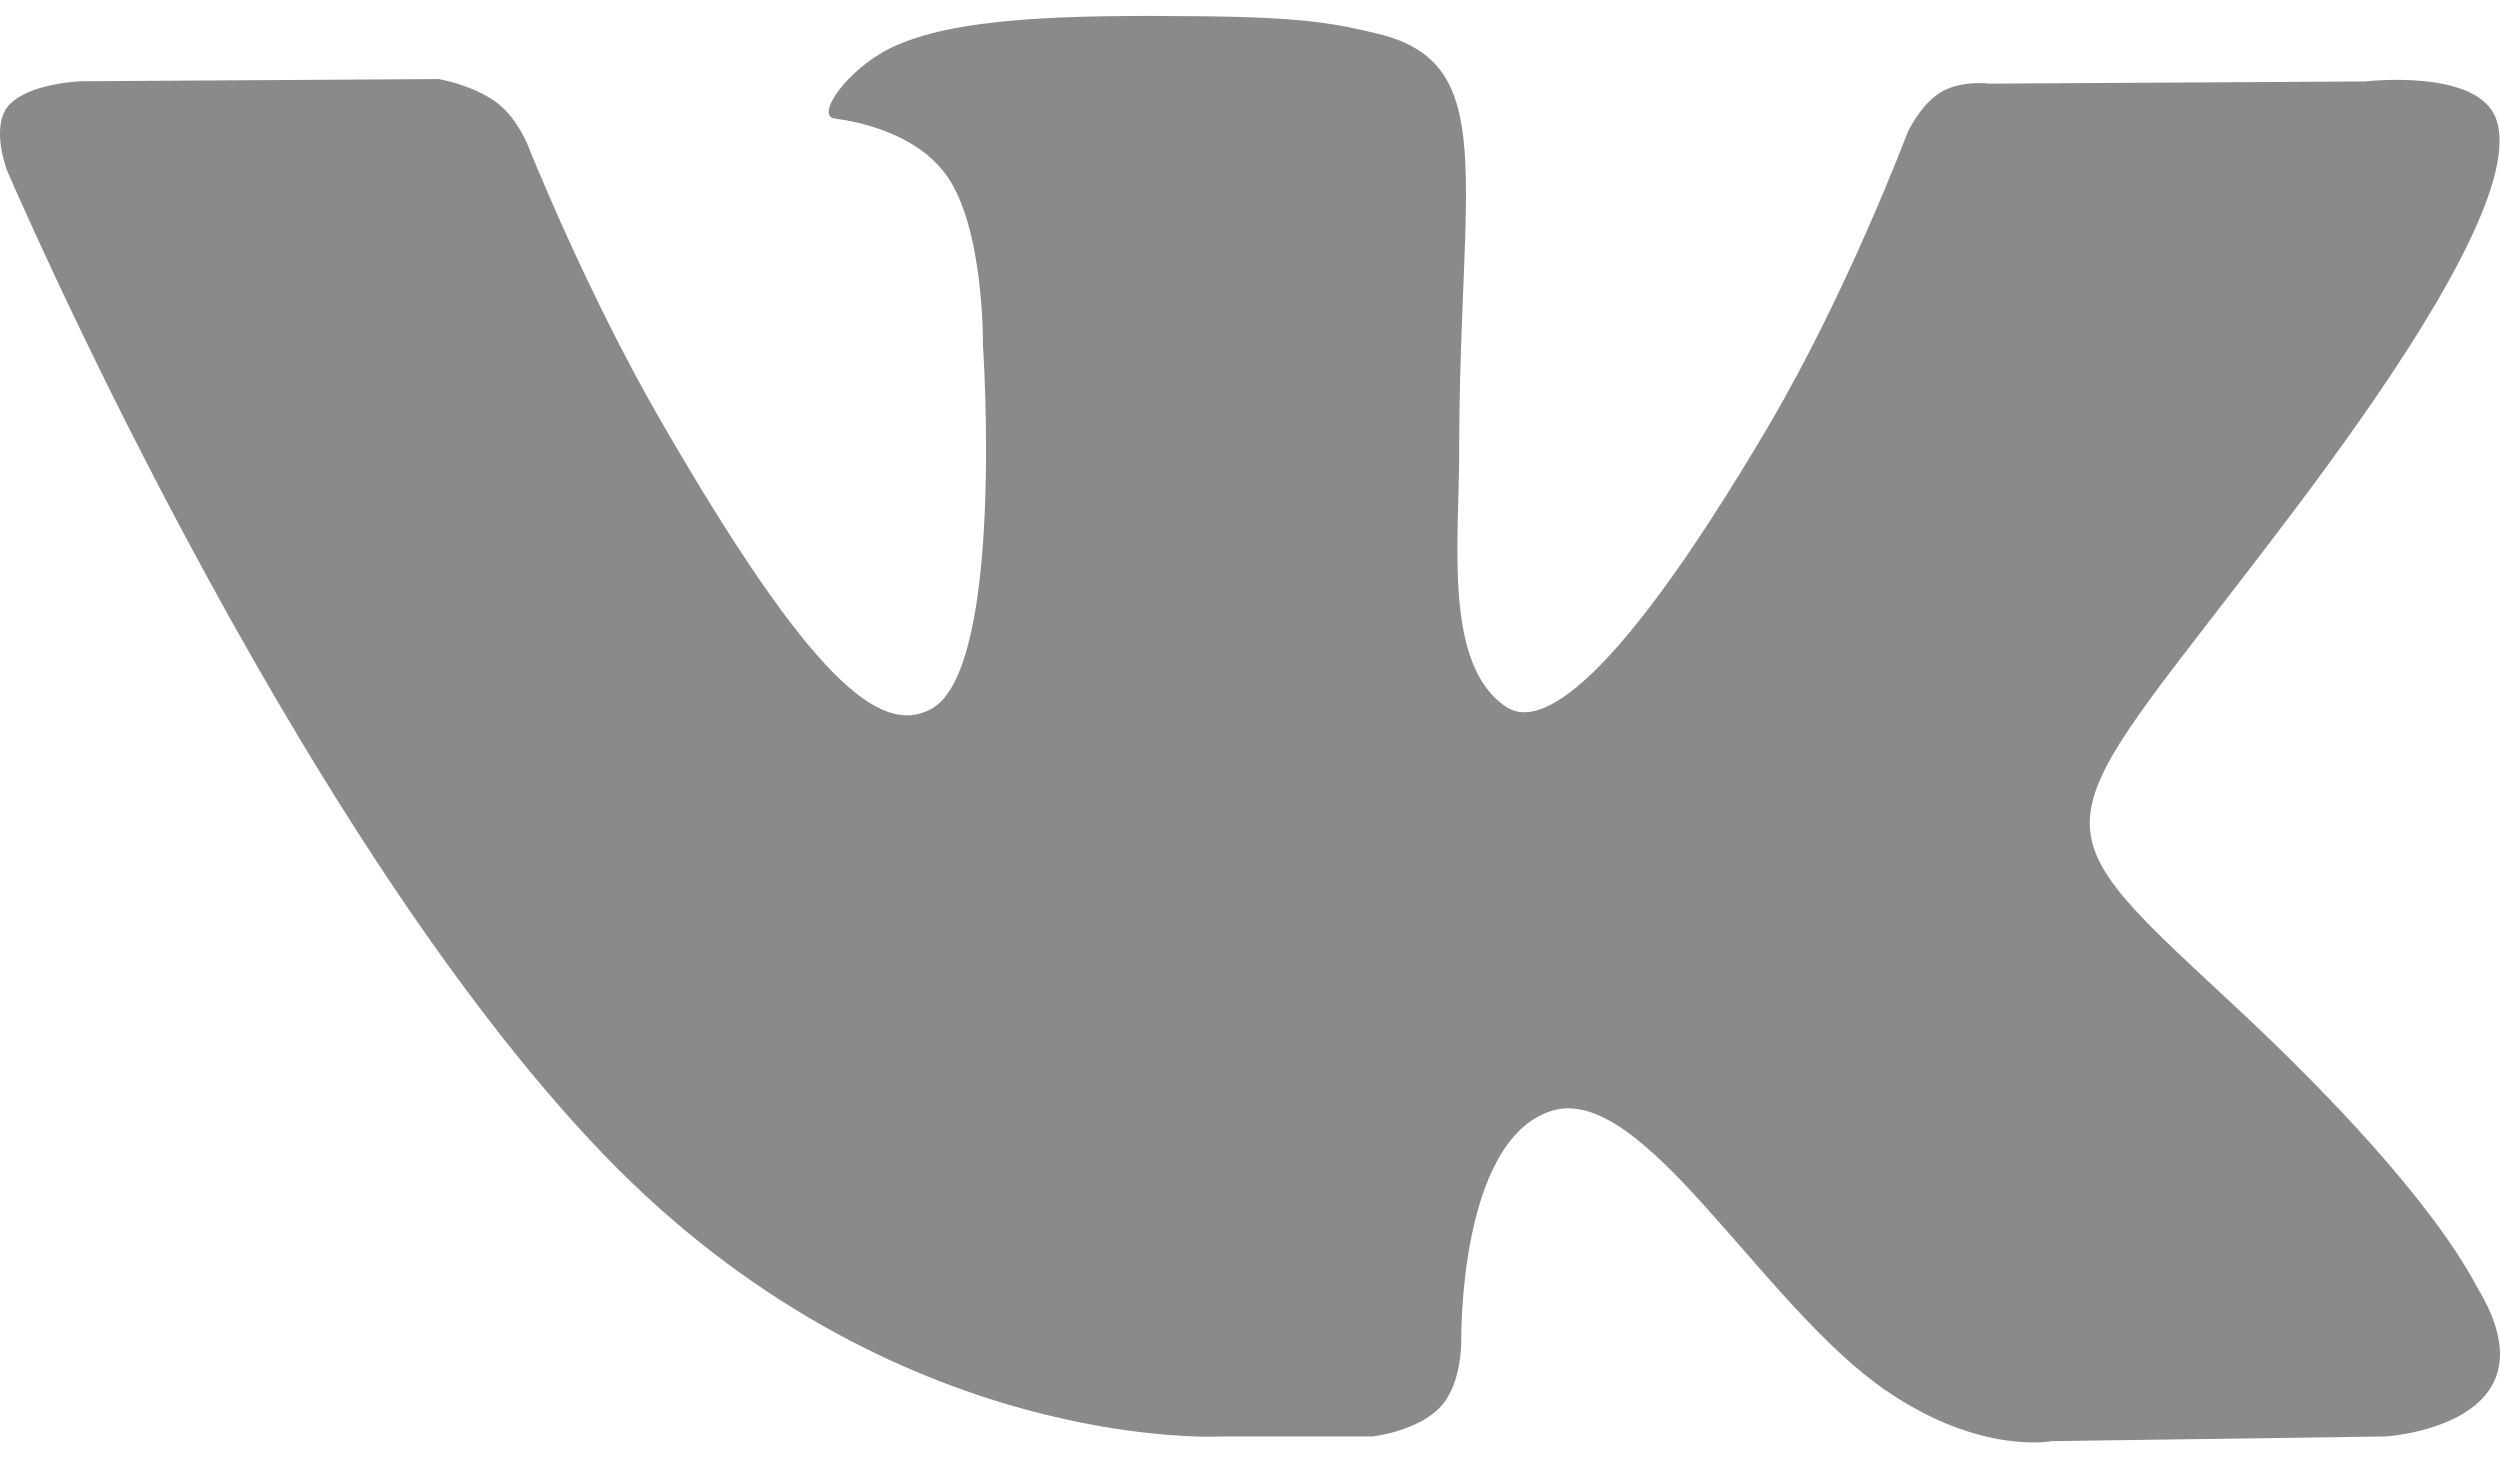 <svg width="24" height="14" viewBox="0 0 24 14" fill="none" xmlns="http://www.w3.org/2000/svg">
<path d="M23.786 12.367C23.722 12.259 23.323 11.392 21.402 9.61C19.392 7.744 19.662 8.047 22.084 4.82C23.558 2.855 24.148 1.655 23.963 1.142C23.788 0.653 22.703 0.782 22.703 0.782L19.097 0.803C19.097 0.803 18.83 0.767 18.63 0.886C18.437 1.003 18.312 1.273 18.312 1.273C18.312 1.273 17.741 2.794 16.979 4.087C15.372 6.815 14.728 6.959 14.466 6.79C13.855 6.395 14.008 5.203 14.008 4.357C14.008 1.712 14.409 0.609 13.227 0.324C12.834 0.23 12.546 0.167 11.542 0.156C10.255 0.143 9.165 0.161 8.548 0.462C8.137 0.663 7.82 1.112 8.014 1.138C8.252 1.169 8.792 1.283 9.079 1.673C9.45 2.176 9.436 3.307 9.436 3.307C9.436 3.307 9.649 6.419 8.94 6.806C8.452 7.072 7.784 6.53 6.352 4.054C5.618 2.786 5.063 1.384 5.063 1.384C5.063 1.384 4.957 1.123 4.766 0.983C4.535 0.813 4.211 0.759 4.211 0.759L0.782 0.78C0.782 0.78 0.267 0.795 0.078 1.019C-0.09 1.219 0.065 1.63 0.065 1.63C0.065 1.63 2.75 7.911 5.789 11.077C8.578 13.98 11.743 13.79 11.743 13.79H13.177C13.177 13.79 13.611 13.742 13.831 13.503C14.035 13.284 14.028 12.873 14.028 12.873C14.028 12.873 13.999 10.948 14.893 10.665C15.774 10.386 16.905 12.525 18.104 13.348C19.01 13.971 19.698 13.835 19.698 13.835L22.904 13.79C22.904 13.79 24.581 13.686 23.786 12.367Z" fill="#8A8A8A"/>
</svg>
